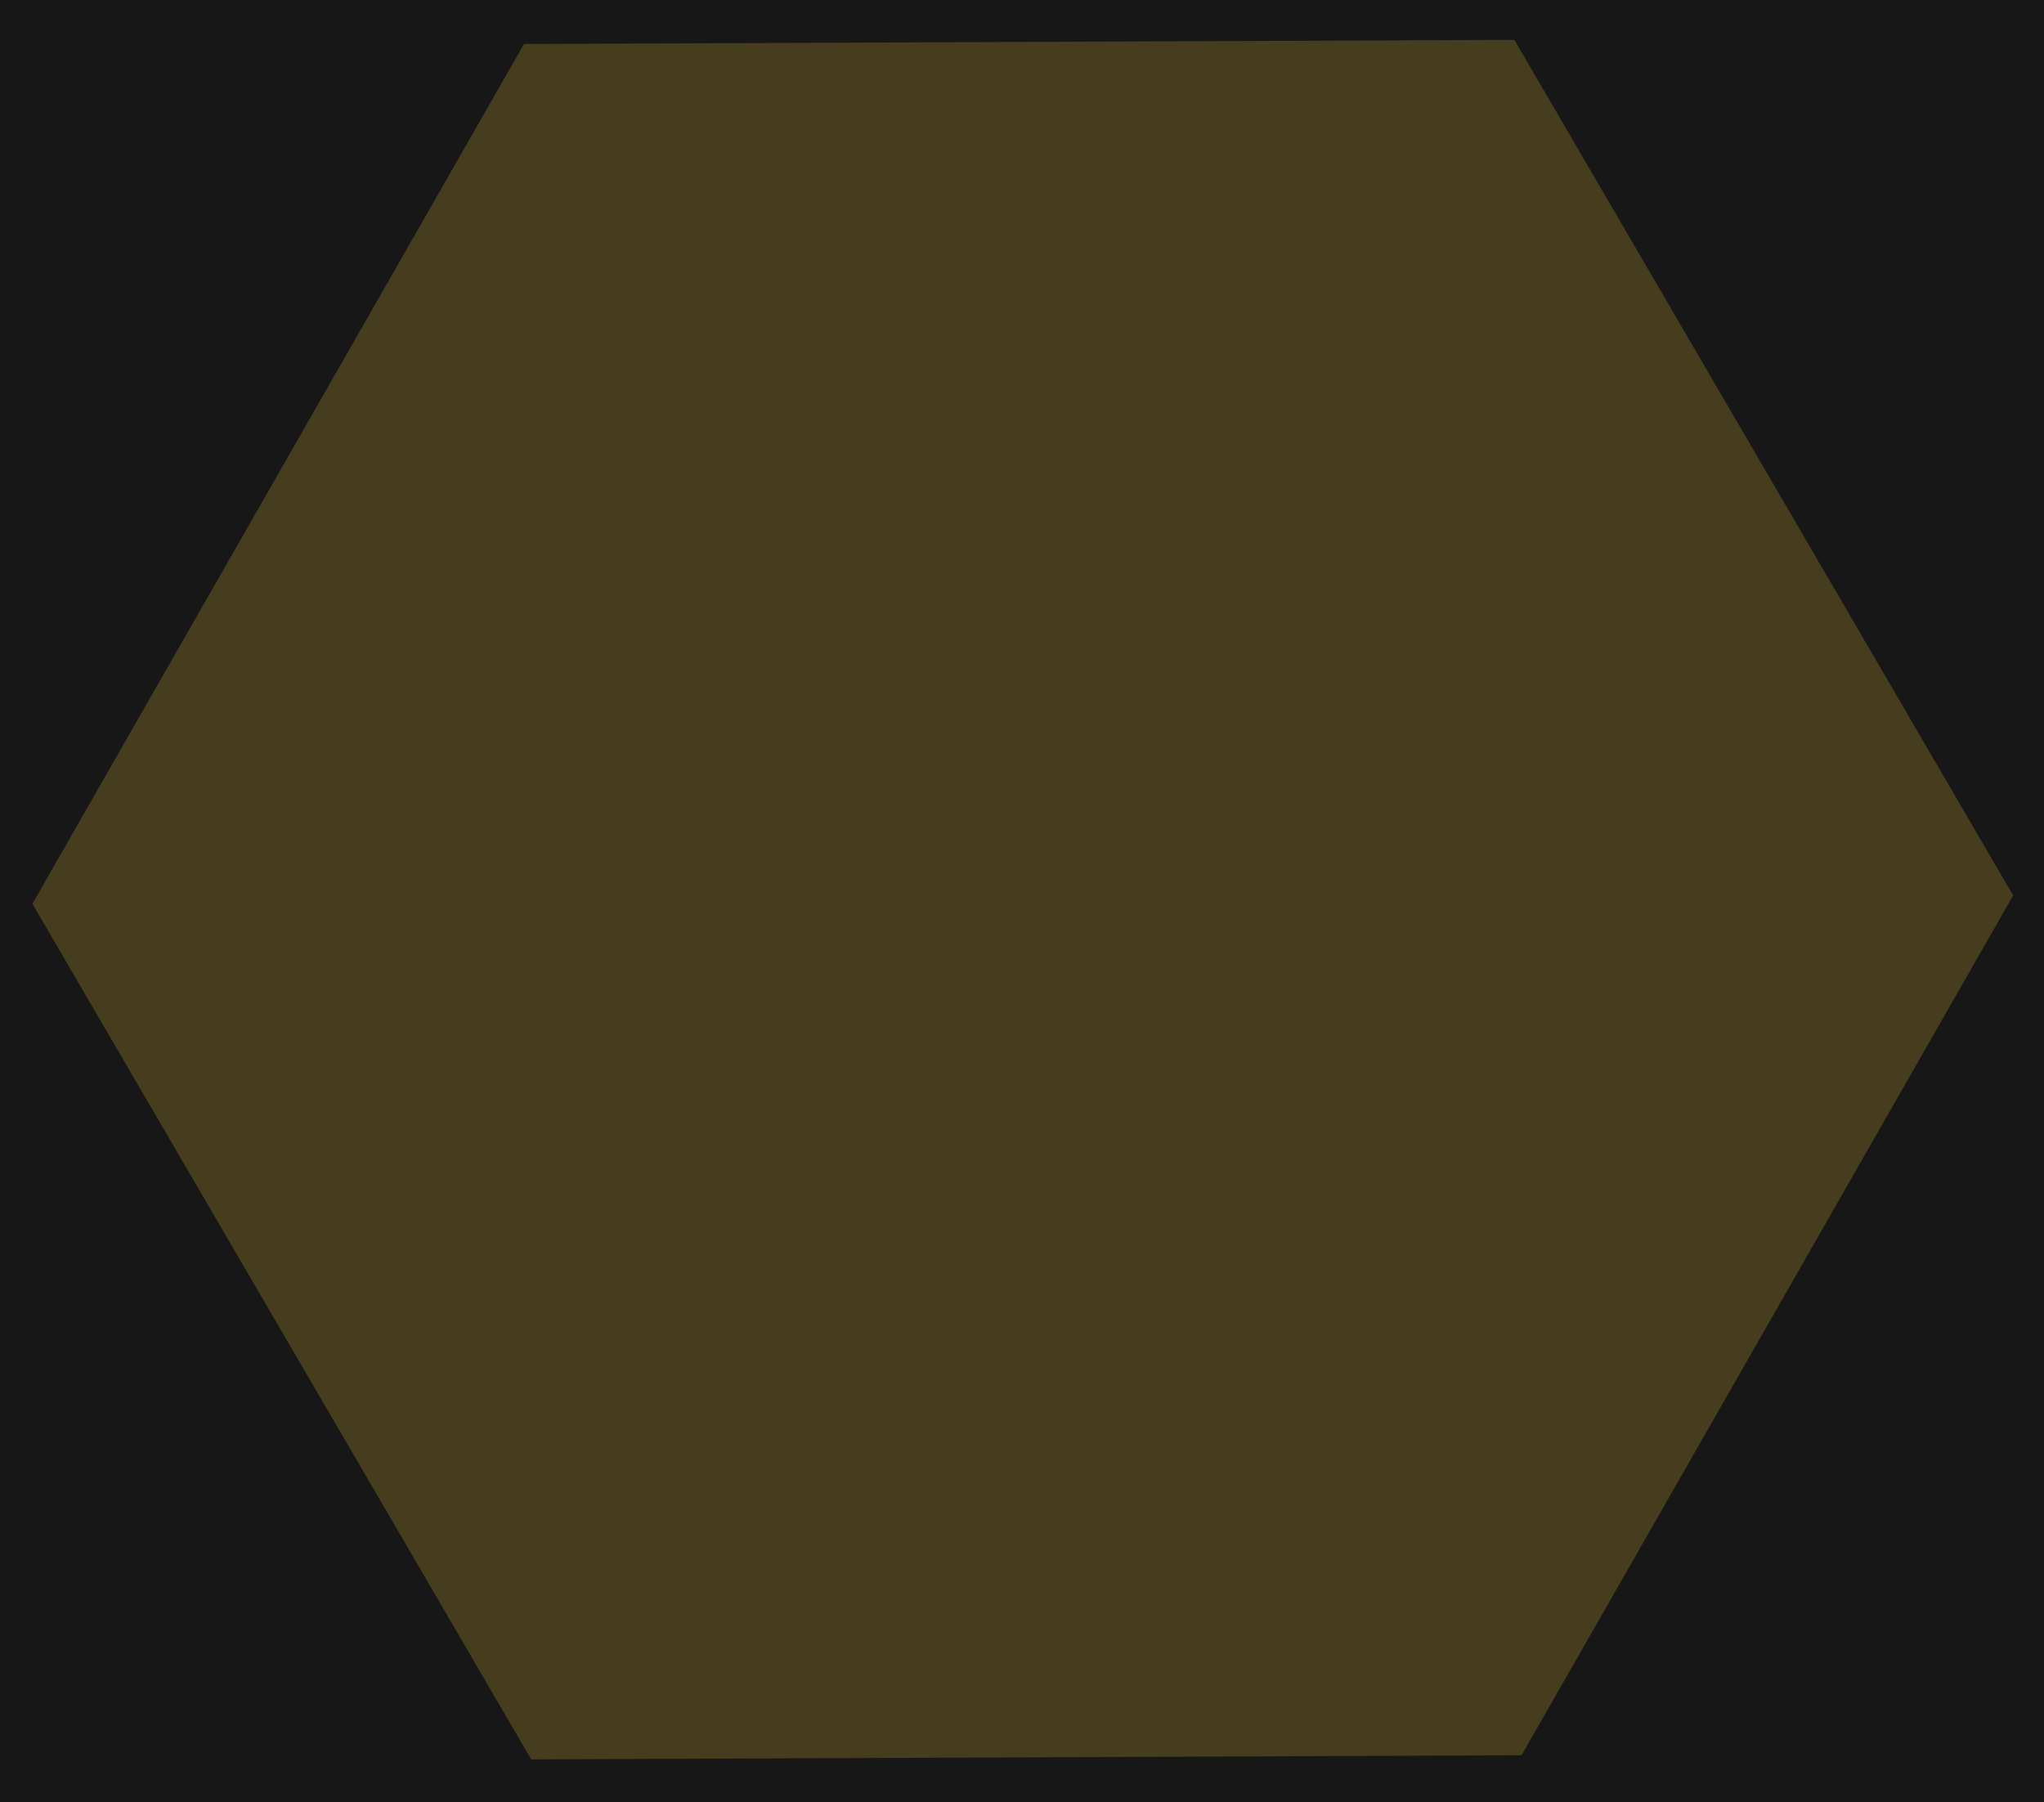 <?xml version="1.0" encoding="UTF-8" standalone="no"?>
<!-- Created with Inkscape (http://www.inkscape.org/) -->

<svg
   width="124.813"
   height="110.051"
   viewBox="0 0 33.024 29.118"
   version="1.1"
   id="svg5"
   inkscape:version="1.2 (dc2aeda, 2022-05-15)"
   sodipodi:docname="webbiconlightbg.svg"
   inkscape:export-filename="webbiconopacity.png"
   inkscape:export-xdpi="96"
   inkscape:export-ydpi="96"
   xmlns:inkscape="http://www.inkscape.org/namespaces/inkscape"
   xmlns:sodipodi="http://sodipodi.sourceforge.net/DTD/sodipodi-0.dtd"
   xmlns="http://www.w3.org/2000/svg"
   xmlns:svg="http://www.w3.org/2000/svg">
  <sodipodi:namedview
     id="namedview7"
     pagecolor="#ffffff"
     bordercolor="#000000"
     borderopacity="0.25"
     inkscape:showpageshadow="2"
     inkscape:pageopacity="0.0"
     inkscape:pagecheckerboard="0"
     inkscape:deskcolor="#d1d1d1"
     inkscape:document-units="mm"
     showgrid="false"
     inkscape:zoom="0.74511222"
     inkscape:cx="-243.58747"
     inkscape:cy="151.65501"
     inkscape:window-width="1670"
     inkscape:window-height="846"
     inkscape:window-x="0"
     inkscape:window-y="25"
     inkscape:window-maximized="0"
     inkscape:current-layer="layer1" />
  <defs
     id="defs2" />
  <g
     inkscape:label="Layer 1"
     inkscape:groupmode="layer"
     id="layer1"
     transform="translate(-84.43,-83.325)">
    <rect
       style="fill:#000000;fill-opacity:0.907;stroke-width:0.071"
       id="rect517"
       width="33.024"
       height="29.118"
       x="84.43"
       y="83.325" />
    <path
       sodipodi:type="star"
       style="opacity:0.25;fill:#d4af37;fill-opacity:1;stroke-width:0.265"
       id="path2919-5-8-88-0"
       inkscape:flatsided="true"
       sodipodi:sides="6"
       sodipodi:cx="80.542374"
       sodipodi:cy="113.26271"
       sodipodi:r1="78.278732"
       sodipodi:r2="67.791374"
       sodipodi:arg1="0.933726"
       sodipodi:arg2="1.4573248"
       inkscape:rounded="0"
       inkscape:randomized="0"
       d="M 127.106,176.186 49.331,185.05 2.767,122.126 33.979,50.339 111.754,41.476 158.318,104.399 Z"
       transform="matrix(0.203,-0.024,-0.024,-0.203,87.323,122.785)" />
  </g>
</svg>

